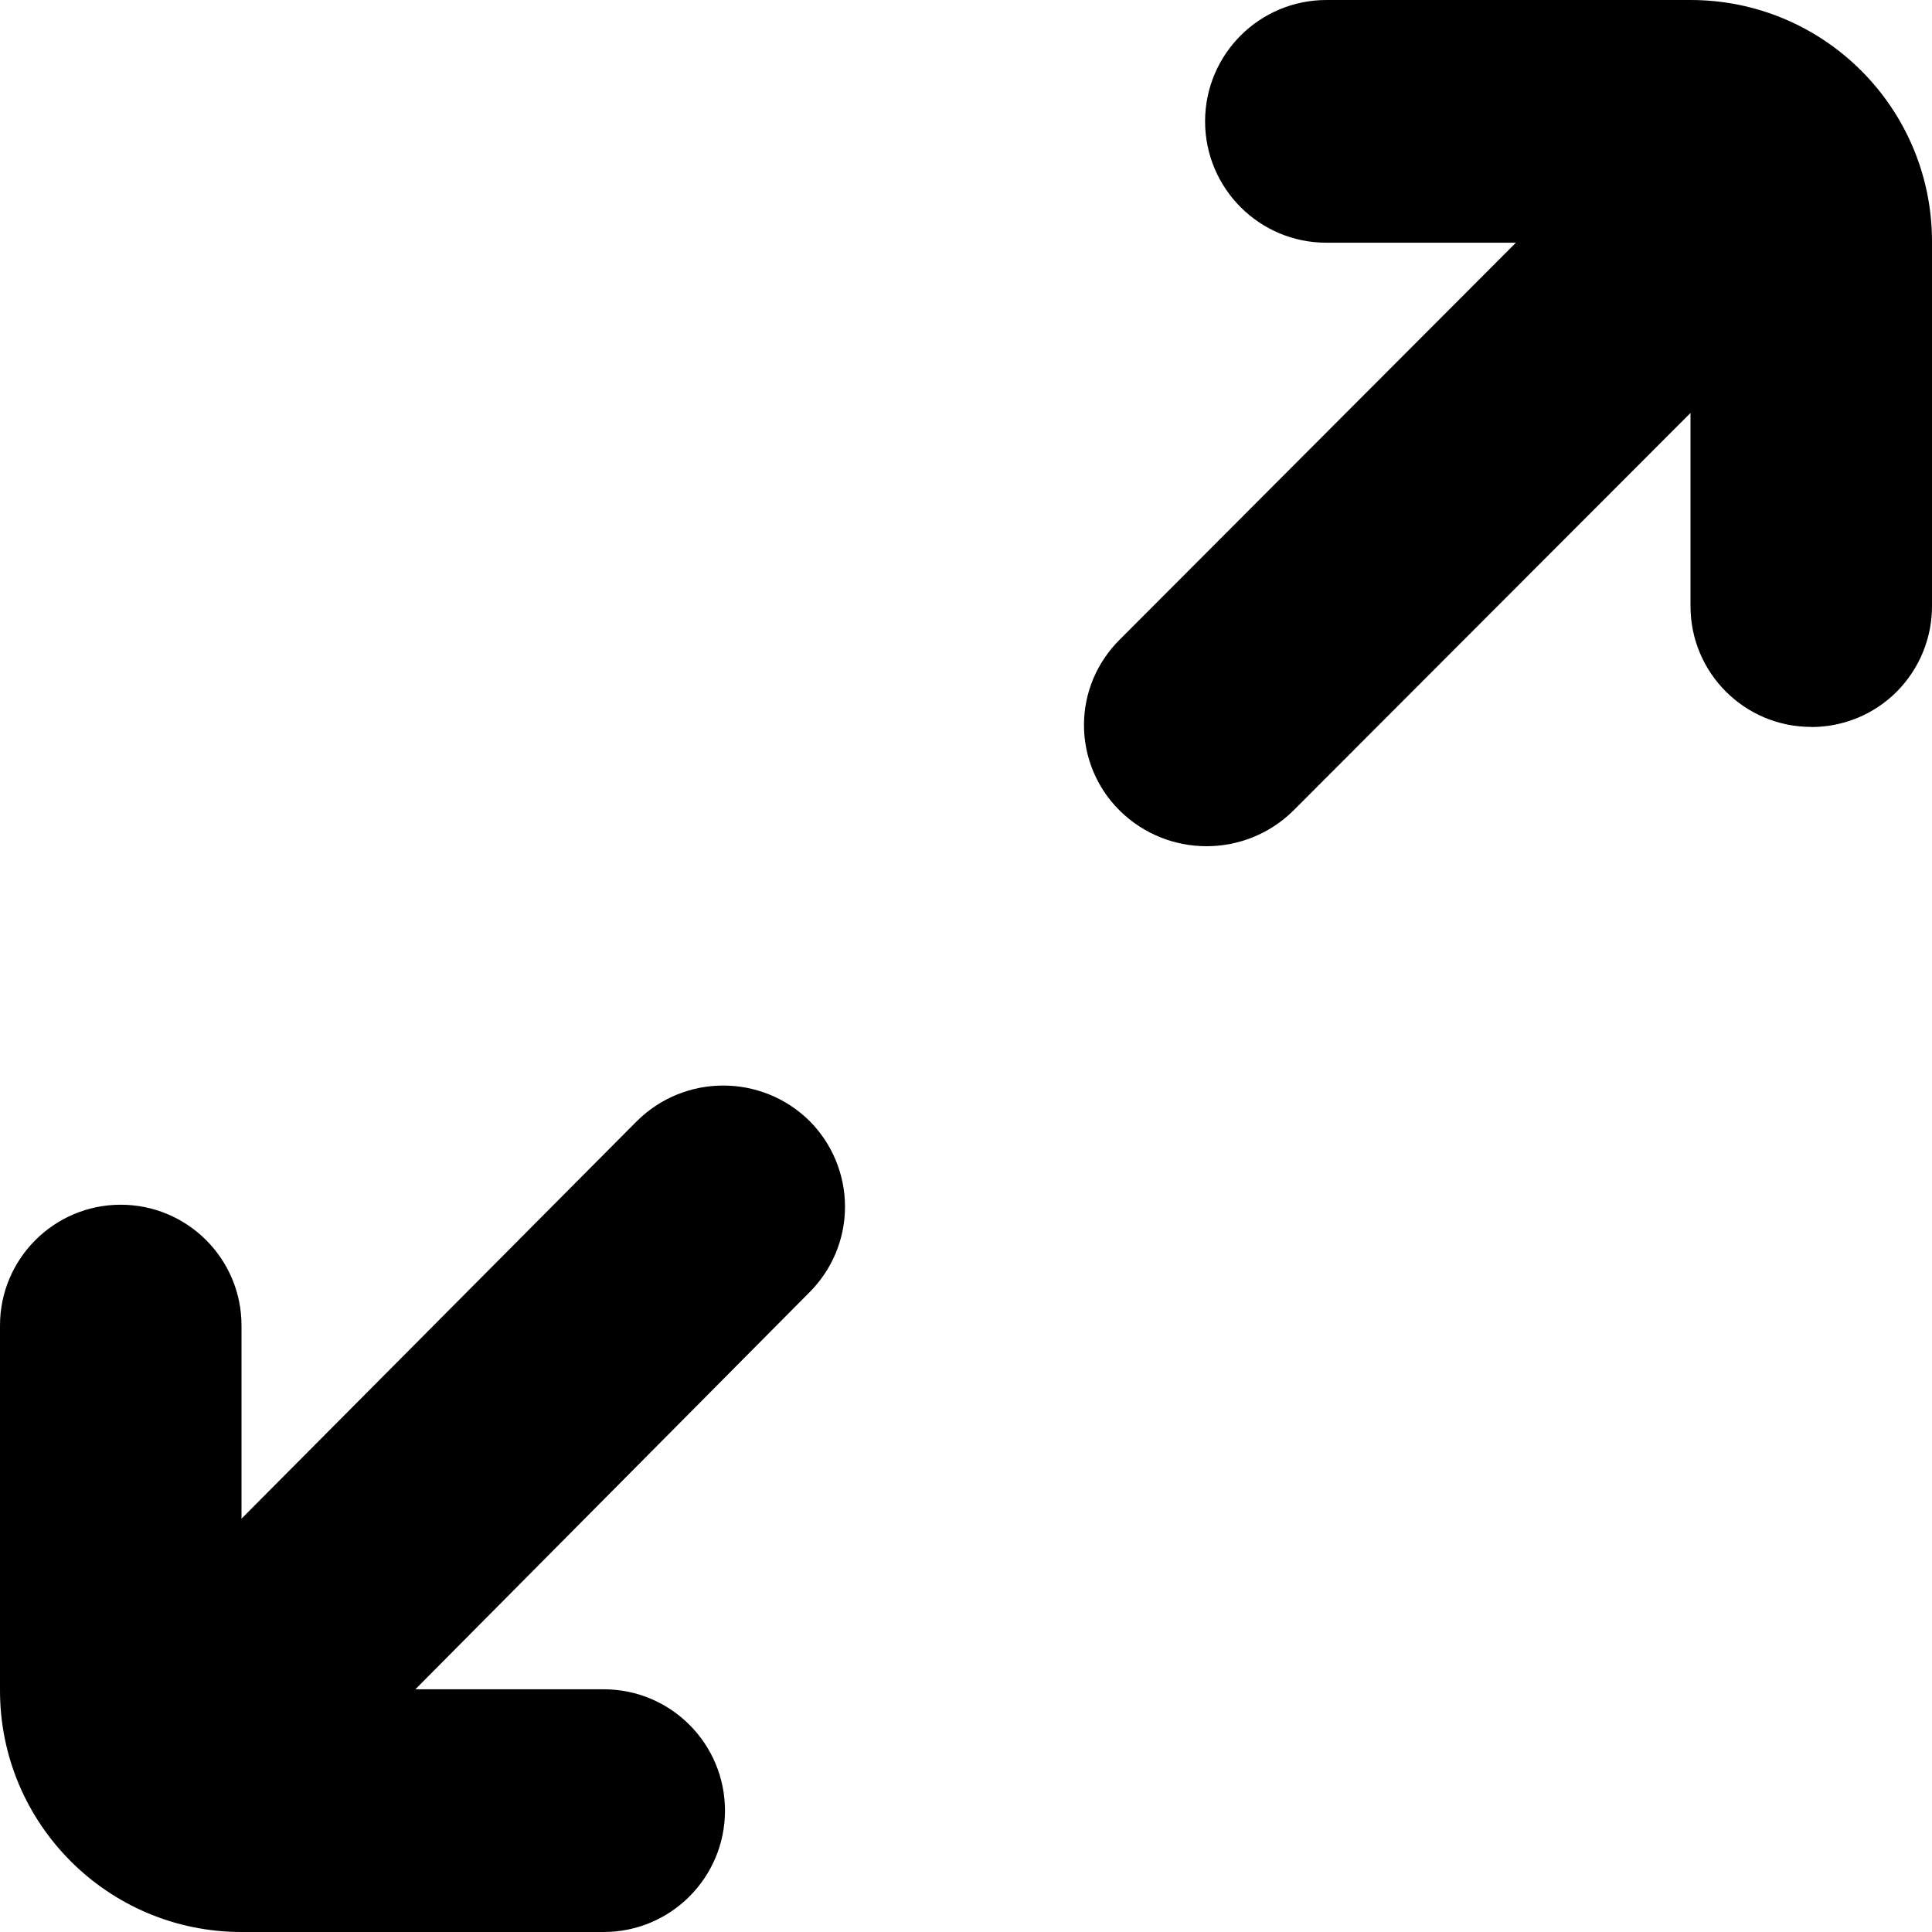 <svg width="16" height="16" viewBox="0 0 16 16" xmlns="http://www.w3.org/2000/svg">
  <title>
    resize-plus-1-icon
  </title>
  <path d="M15 6.02c-.552 0-1-.447-1-1v-1.6l-3.29 3.294c-.398.392-1.038.392-1.436 0-.19-.187-.297-.443-.297-.71 0-.266.107-.52.297-.708l3.28-3.286h-1.57c-.554 0-1.004-.45-1.004-1.005C9.98.45 10.43 0 10.985 0H14c1.102 0 1.995.89 2 1.992v3.022c.002.266-.103.523-.29.712-.188.19-.444.295-.71.295zM3.44 13.99H5c.555 0 1.004.45 1.004 1.005C6.004 15.55 5.554 16 5 16H2c-1.105 0-2-.896-2-2v-3.023c0-.552.448-1 1-1s1 .448 1 1v1.6l3.275-3.293c.396-.392 1.033-.392 1.43 0 .187.188.293.443.293.71 0 .265-.106.52-.294.708L3.44 13.99z" fill="#000" fill-rule="evenodd"/>
</svg>
